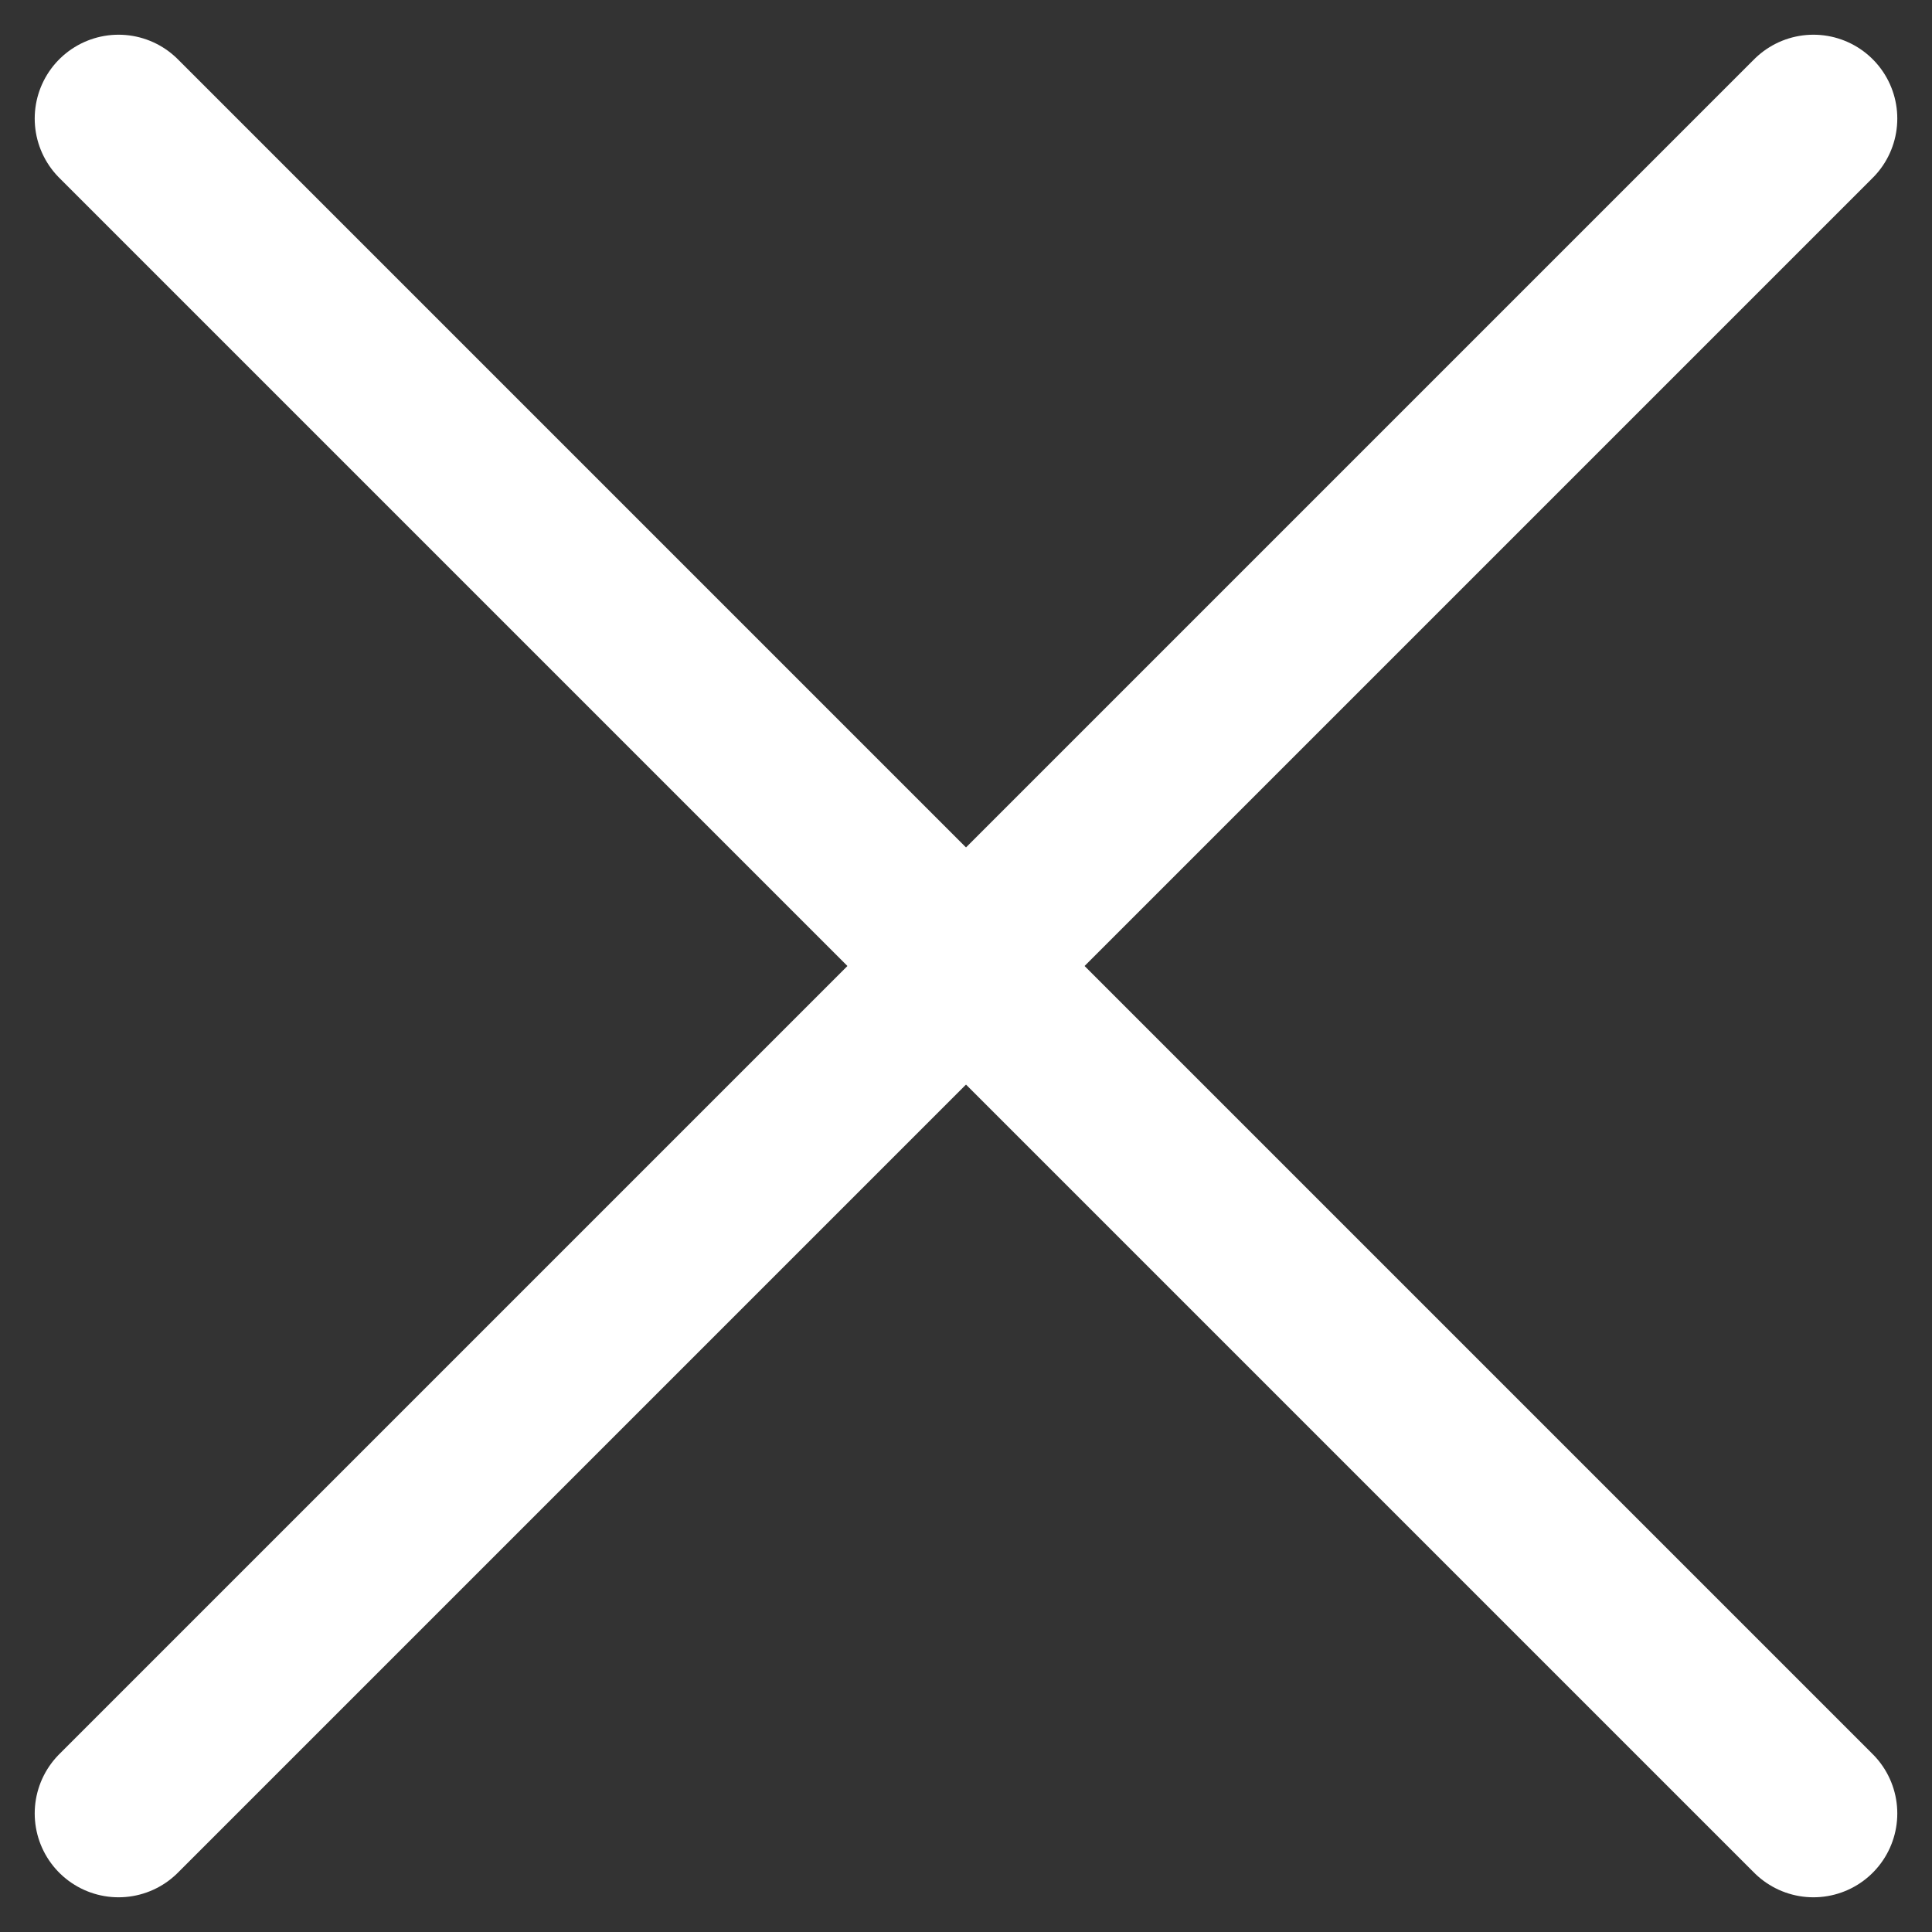 <svg xmlns="http://www.w3.org/2000/svg" width="23.044" height="23.044" viewBox="0 0 23.044 23.044">
  <rect x="0" y="0" width="23.044" height="23.044" fill="#333333" stroke="none"/>
  <g id="Groupe_52" data-name="Groupe 52" transform="translate(-1411.086 -202.086)">
    <line id="Ligne_9" data-name="Ligne 9" x2="20.216" y2="20.216" transform="translate(1412.5 203.5)" fill="none" stroke="#fff" stroke-linecap="round" stroke-width="2"/>
    <line id="Ligne_10" data-name="Ligne 10" x1="20.216" y2="20.216" transform="translate(1412.5 203.5)" fill="none" stroke="#fff" stroke-linecap="round" stroke-width="2"/>
  </g>
</svg>
